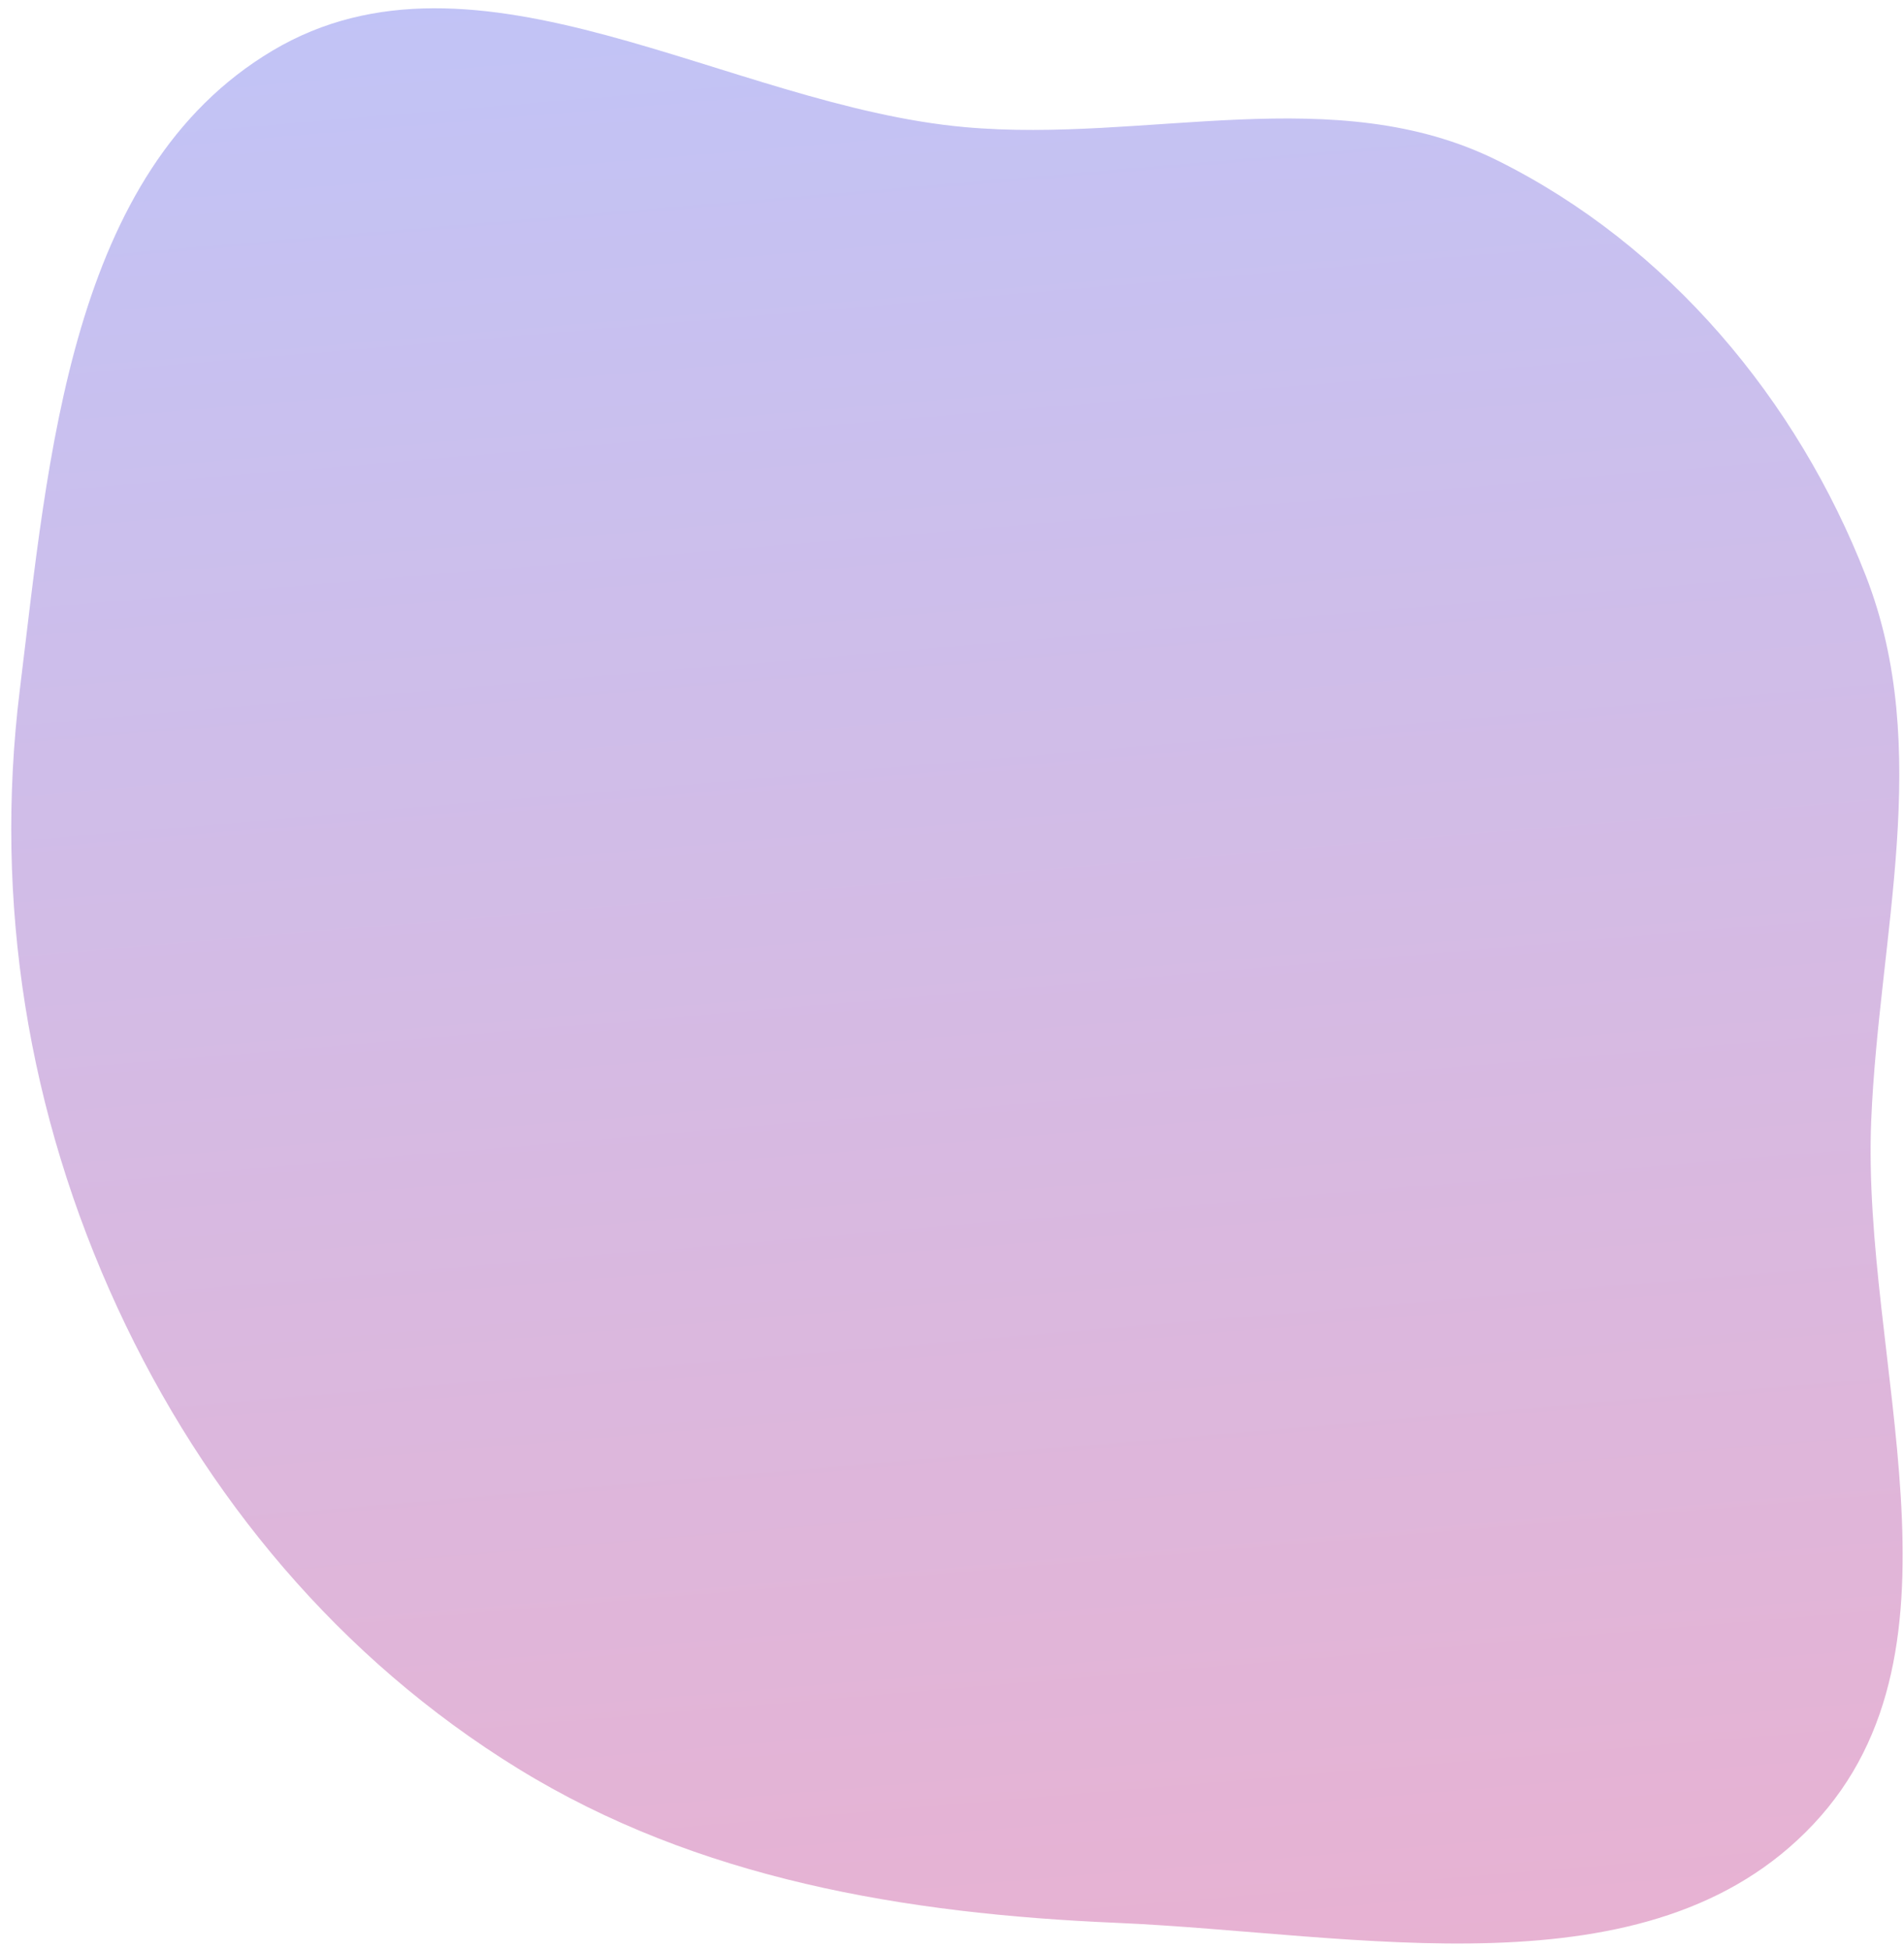 <svg width="166" height="170" viewBox="0 0 166 170" fill="none" xmlns="http://www.w3.org/2000/svg">
<path fill-rule="evenodd" clip-rule="evenodd" d="M84.129 11.083C99.972 12.505 116.376 6.926 130.592 14.008C145.424 21.398 156.692 34.839 162.679 50.217C168.559 65.323 163.826 81.443 163.144 97.631C162.259 118.658 172.568 143.639 158.099 159.021C143.767 174.257 118.27 168.515 97.314 167.615C78.922 166.826 60.817 163.806 45.174 154.175C29.657 144.622 17.865 130.495 10.248 114.009C2.426 97.079 -0.553 78.638 1.727 60.136C4.229 39.837 6.094 14.929 23.755 4.416C41.571 -6.191 63.456 9.227 84.129 11.083Z" fill="url(#paint0_linear_1_185)" fill-opacity="0.35"/>
<defs>
<linearGradient id="paint0_linear_1_185" x1="77.112" y1="-2.7" x2="91.891" y2="172.699" gradientUnits="userSpaceOnUse">
<stop stop-color="#4E54E4"/>
<stop offset="1" stop-color="#BB227E"/>
</linearGradient>
</defs>
</svg>
